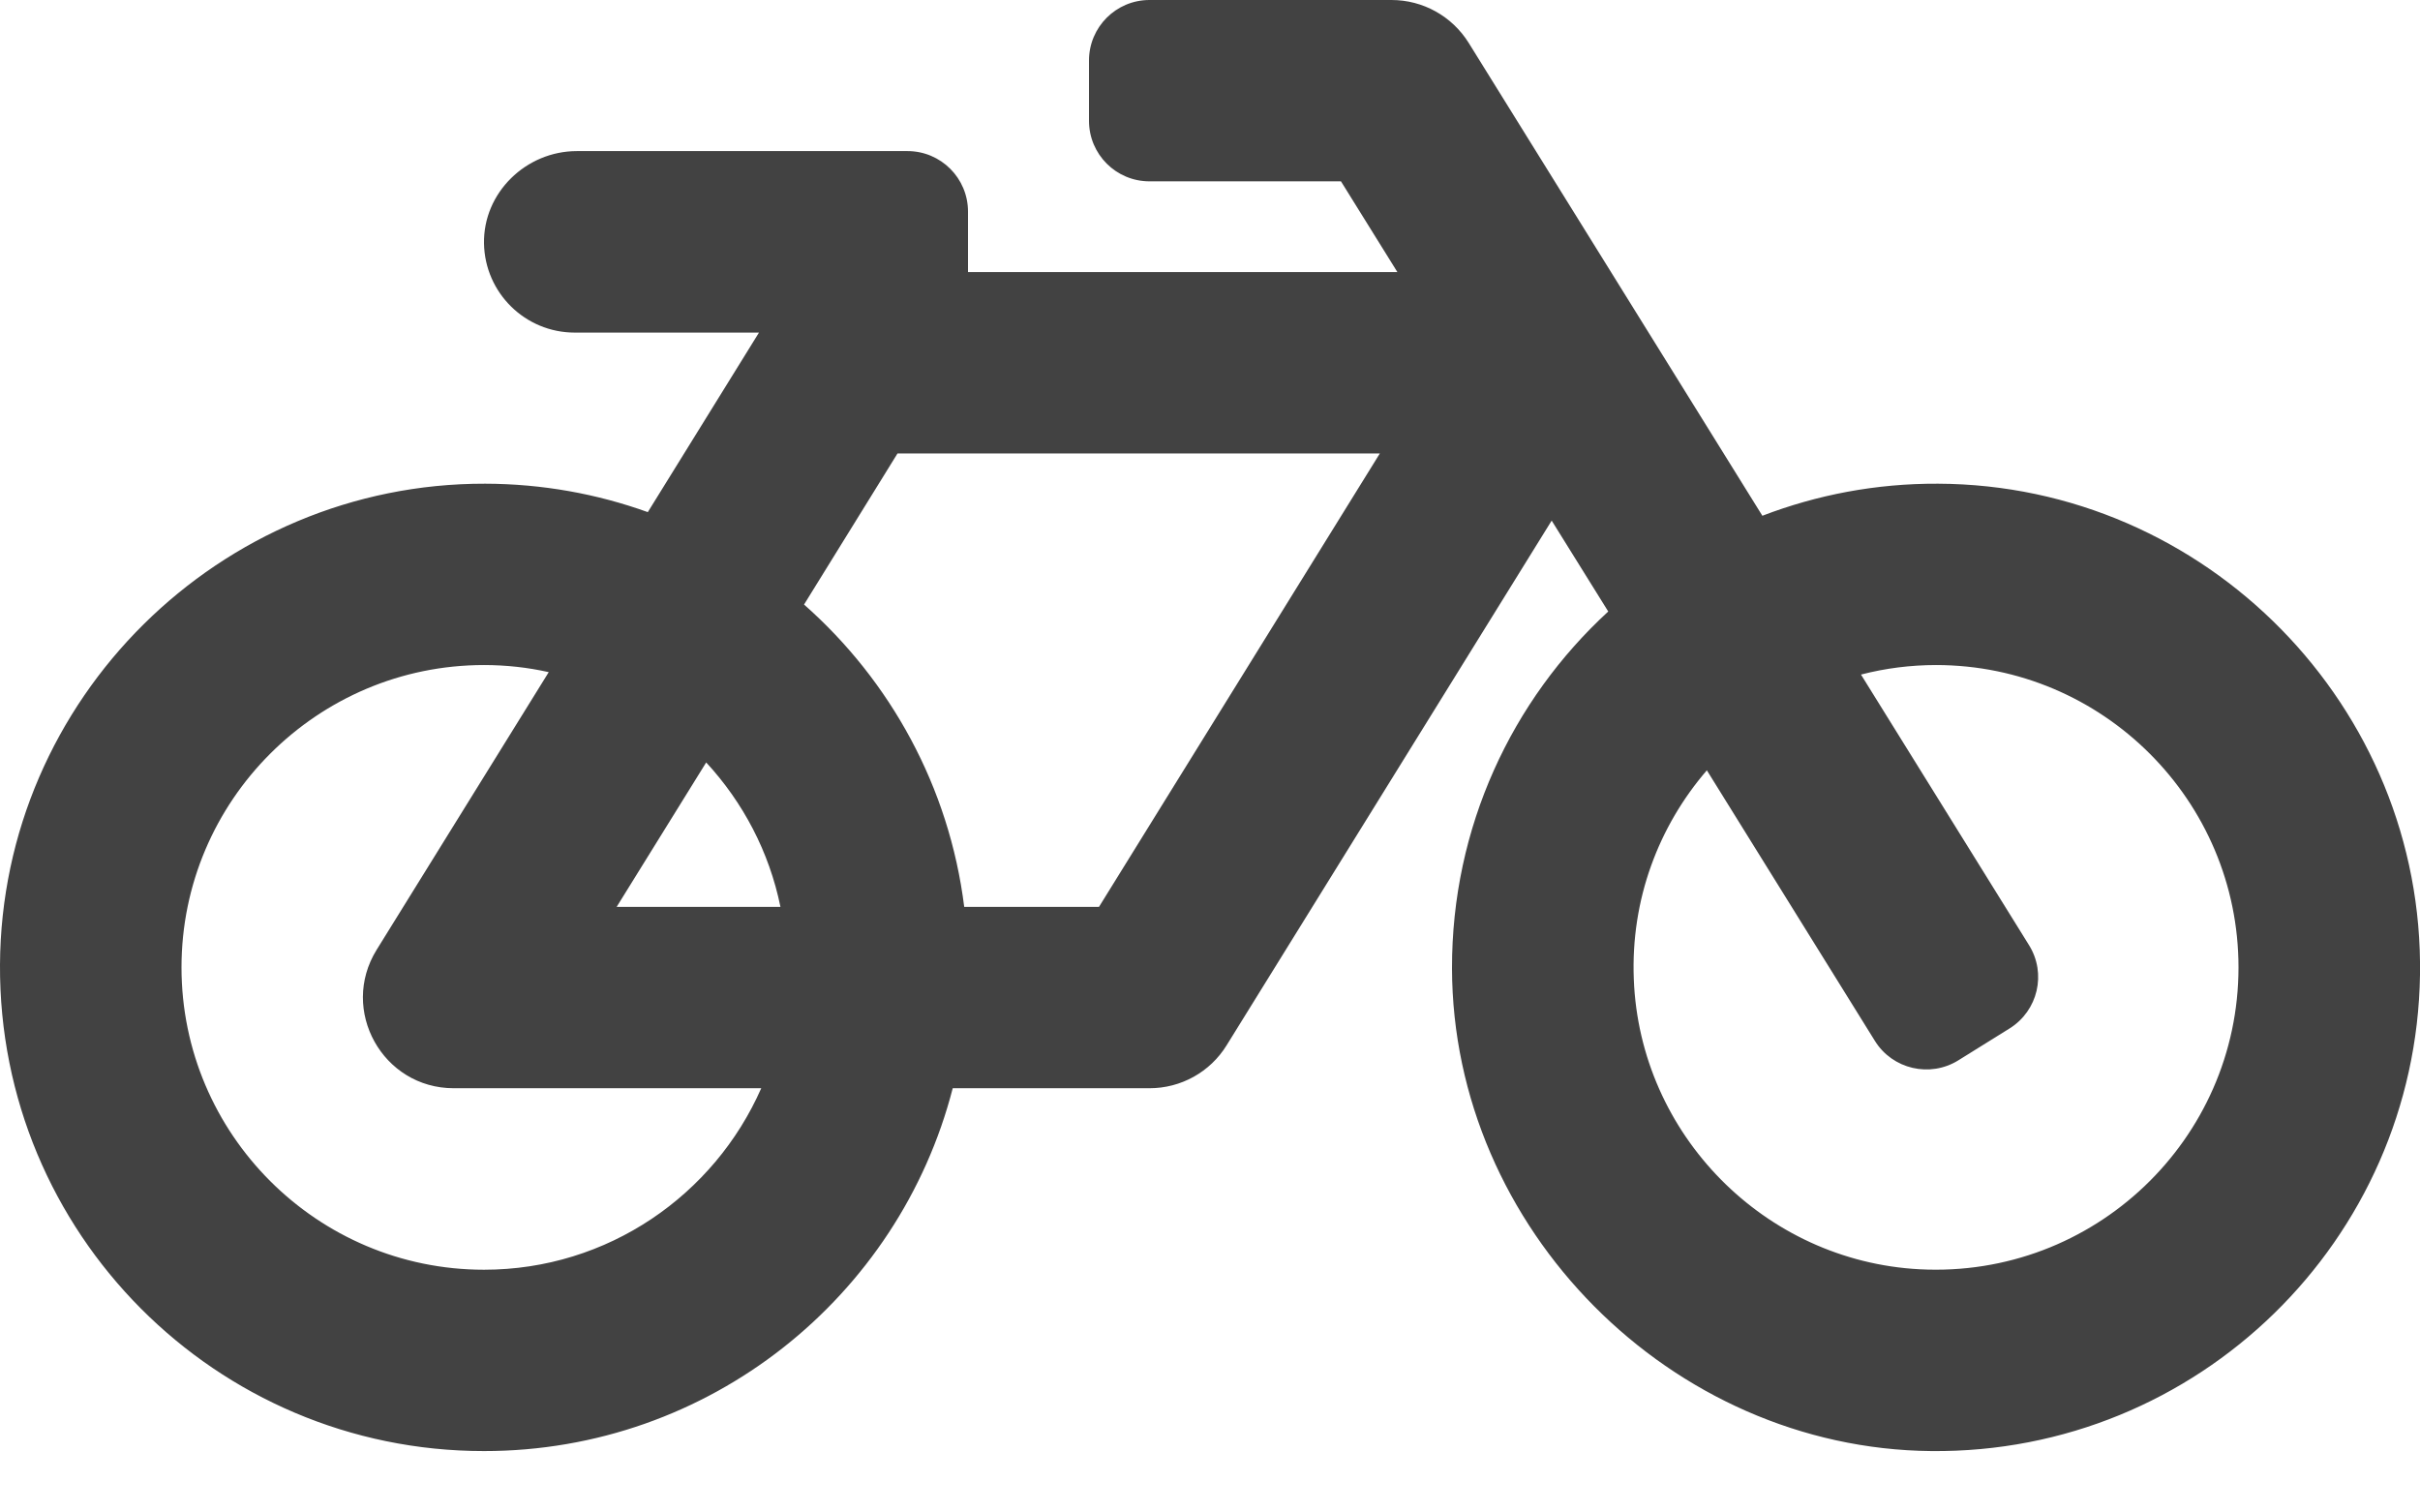 <?xml version="1.0" encoding="UTF-8"?>
<svg width="16px" height="10px" viewBox="0 0 16 10" version="1.1" xmlns="http://www.w3.org/2000/svg" xmlns:xlink="http://www.w3.org/1999/xlink">
    <!-- Generator: Sketch 60 (88103) - https://sketch.com -->
    <title>bicycle</title>
    <desc>Created with Sketch.</desc>
    <defs>
        <path d="M12.813,3.198 C12.403,3.196 12.012,3.272 11.652,3.41 L9.71,0.283 C9.6,0.107 9.408,0 9.2,0 L7.6,0 C7.379,0 7.2,0.179 7.2,0.4 L7.2,0.799 C7.2,1.02 7.379,1.199 7.6,1.199 L8.866,1.199 L9.239,1.799 L6.4,1.799 L6.4,1.399 C6.4,1.178 6.221,0.999 6,0.999 L3.814,0.999 C3.478,0.999 3.194,1.274 3.2,1.61 C3.206,1.936 3.472,2.199 3.8,2.199 L5.018,2.199 L4.283,3.386 C3.947,3.265 3.585,3.199 3.208,3.198 C1.452,3.194 0.01,4.622 0,6.377 C-0.01,8.152 1.426,9.594 3.2,9.594 C4.691,9.594 5.944,8.575 6.299,7.195 L7.6,7.195 C7.808,7.195 8.001,7.088 8.11,6.911 L10.259,3.442 L10.633,4.043 C9.996,4.629 9.598,5.469 9.6,6.403 C9.604,8.122 11.047,9.577 12.768,9.594 C14.533,9.611 15.973,8.199 16,6.446 C16.027,4.673 14.586,3.205 12.813,3.198 L12.813,3.198 Z M4.669,5.041 C4.912,5.304 5.086,5.632 5.16,5.996 L4.077,5.996 L4.669,5.041 Z M3.2,8.395 C2.097,8.395 1.2,7.498 1.2,6.396 C1.2,5.294 2.097,4.397 3.2,4.397 C3.347,4.397 3.49,4.413 3.628,4.444 L2.49,6.28 C2.243,6.679 2.53,7.195 3,7.195 L5.033,7.195 C4.723,7.9 4.019,8.395 3.2,8.395 Z M7.266,5.996 L6.375,5.996 C6.276,5.203 5.886,4.5 5.316,3.997 L5.934,2.998 L9.123,2.998 L7.266,5.996 Z M12.692,8.392 C11.666,8.338 10.841,7.5 10.802,6.474 C10.781,5.946 10.967,5.462 11.285,5.093 L12.396,6.882 C12.512,7.069 12.759,7.127 12.947,7.011 L13.286,6.8 C13.474,6.683 13.532,6.437 13.415,6.249 L12.304,4.46 C12.466,4.418 12.633,4.397 12.8,4.397 C13.903,4.397 14.8,5.294 14.8,6.396 C14.8,7.534 13.844,8.452 12.692,8.392 L12.692,8.392 Z" id="path-1" />
    </defs>
    <g id="Page-1" stroke="none" stroke-width="1" fill="none" fill-rule="evenodd">
        <g id="Solid/bicycle">
            <mask id="mask-2" fill="white">
                <use xlink:href="#path-1" />
            </mask>
            <use id="bicycle" fill="#424242" fill-rule="nonzero" xlink:href="#path-1" />
        </g>
    </g>
</svg>